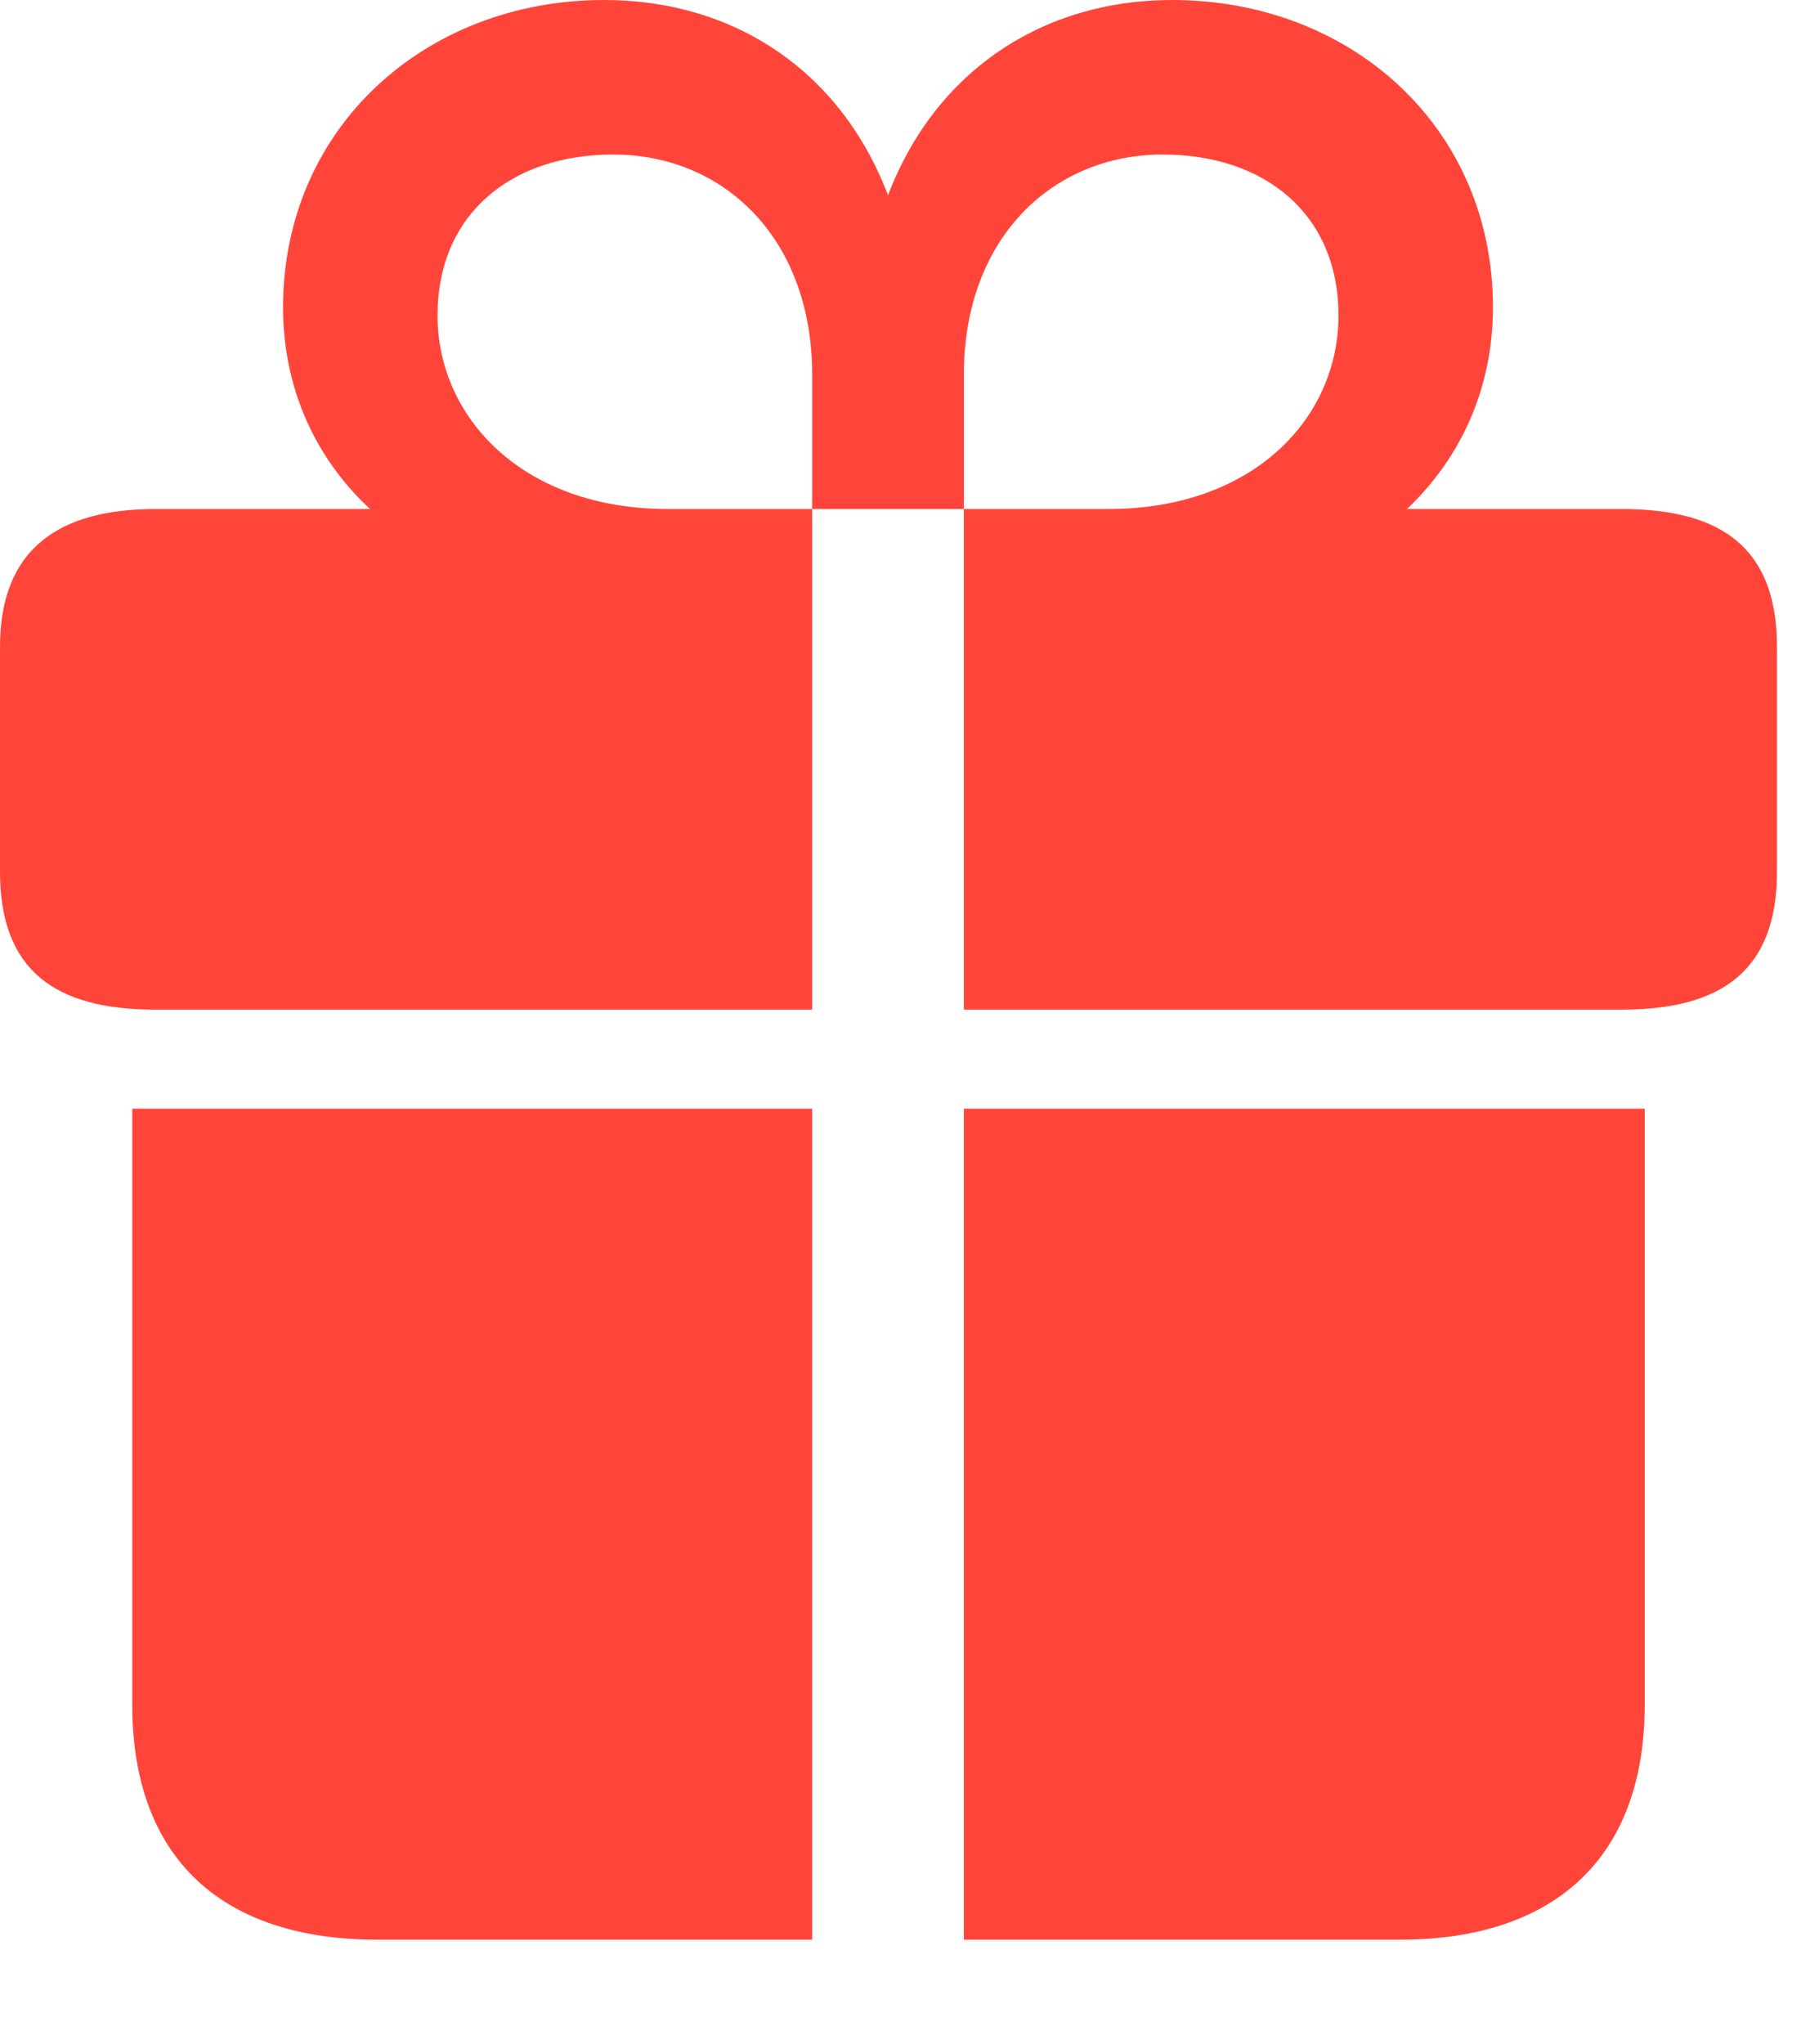 <?xml version="1.0" encoding="UTF-8"?>
<!--Generator: Apple Native CoreSVG 326-->
<!DOCTYPE svg
PUBLIC "-//W3C//DTD SVG 1.1//EN"
       "http://www.w3.org/Graphics/SVG/1.1/DTD/svg11.dtd">
<svg version="1.1" xmlns="http://www.w3.org/2000/svg" xmlns:xlink="http://www.w3.org/1999/xlink" viewBox="0 0 26.619 30.201">
 <g>
  <rect height="30.201" opacity="0" width="26.619" x="0" y="0"/>
  <path d="M1.955 25.184C1.955 27.467 3.295 28.656 5.578 28.656L12.004 28.656L12.004 16.379L1.955 16.379ZM14.246 28.656L20.686 28.656C22.955 28.656 24.309 27.467 24.309 25.184L24.309 16.379L14.246 16.379ZM0 12.879C0 14.342 0.82 14.916 2.297 14.916L12.004 14.916L12.004 7.52L9.871 7.52C7.725 7.52 6.467 6.166 6.467 4.662C6.467 3.158 7.561 2.283 9.064 2.283C10.691 2.283 12.004 3.514 12.004 5.537L12.004 7.52L14.246 7.52L14.246 5.537C14.246 3.514 15.559 2.283 17.186 2.283C18.689 2.283 19.783 3.158 19.783 4.662C19.783 6.166 18.539 7.52 16.379 7.52L14.246 7.52L14.246 14.916L23.967 14.916C25.443 14.916 26.264 14.342 26.264 12.879L26.264 9.557C26.264 8.094 25.443 7.52 23.967 7.52L20.795 7.52C21.588 6.768 22.066 5.742 22.066 4.539C22.066 1.887 19.975 0 17.322 0C15.408 0 13.822 1.053 13.125 2.885C12.428 1.053 10.855 0 8.928 0C6.289 0 4.184 1.887 4.184 4.539C4.184 5.742 4.662 6.768 5.469 7.52L2.297 7.52C0.889 7.52 0 8.094 0 9.557Z" fill="#ff453a"/>
 </g>
</svg>
